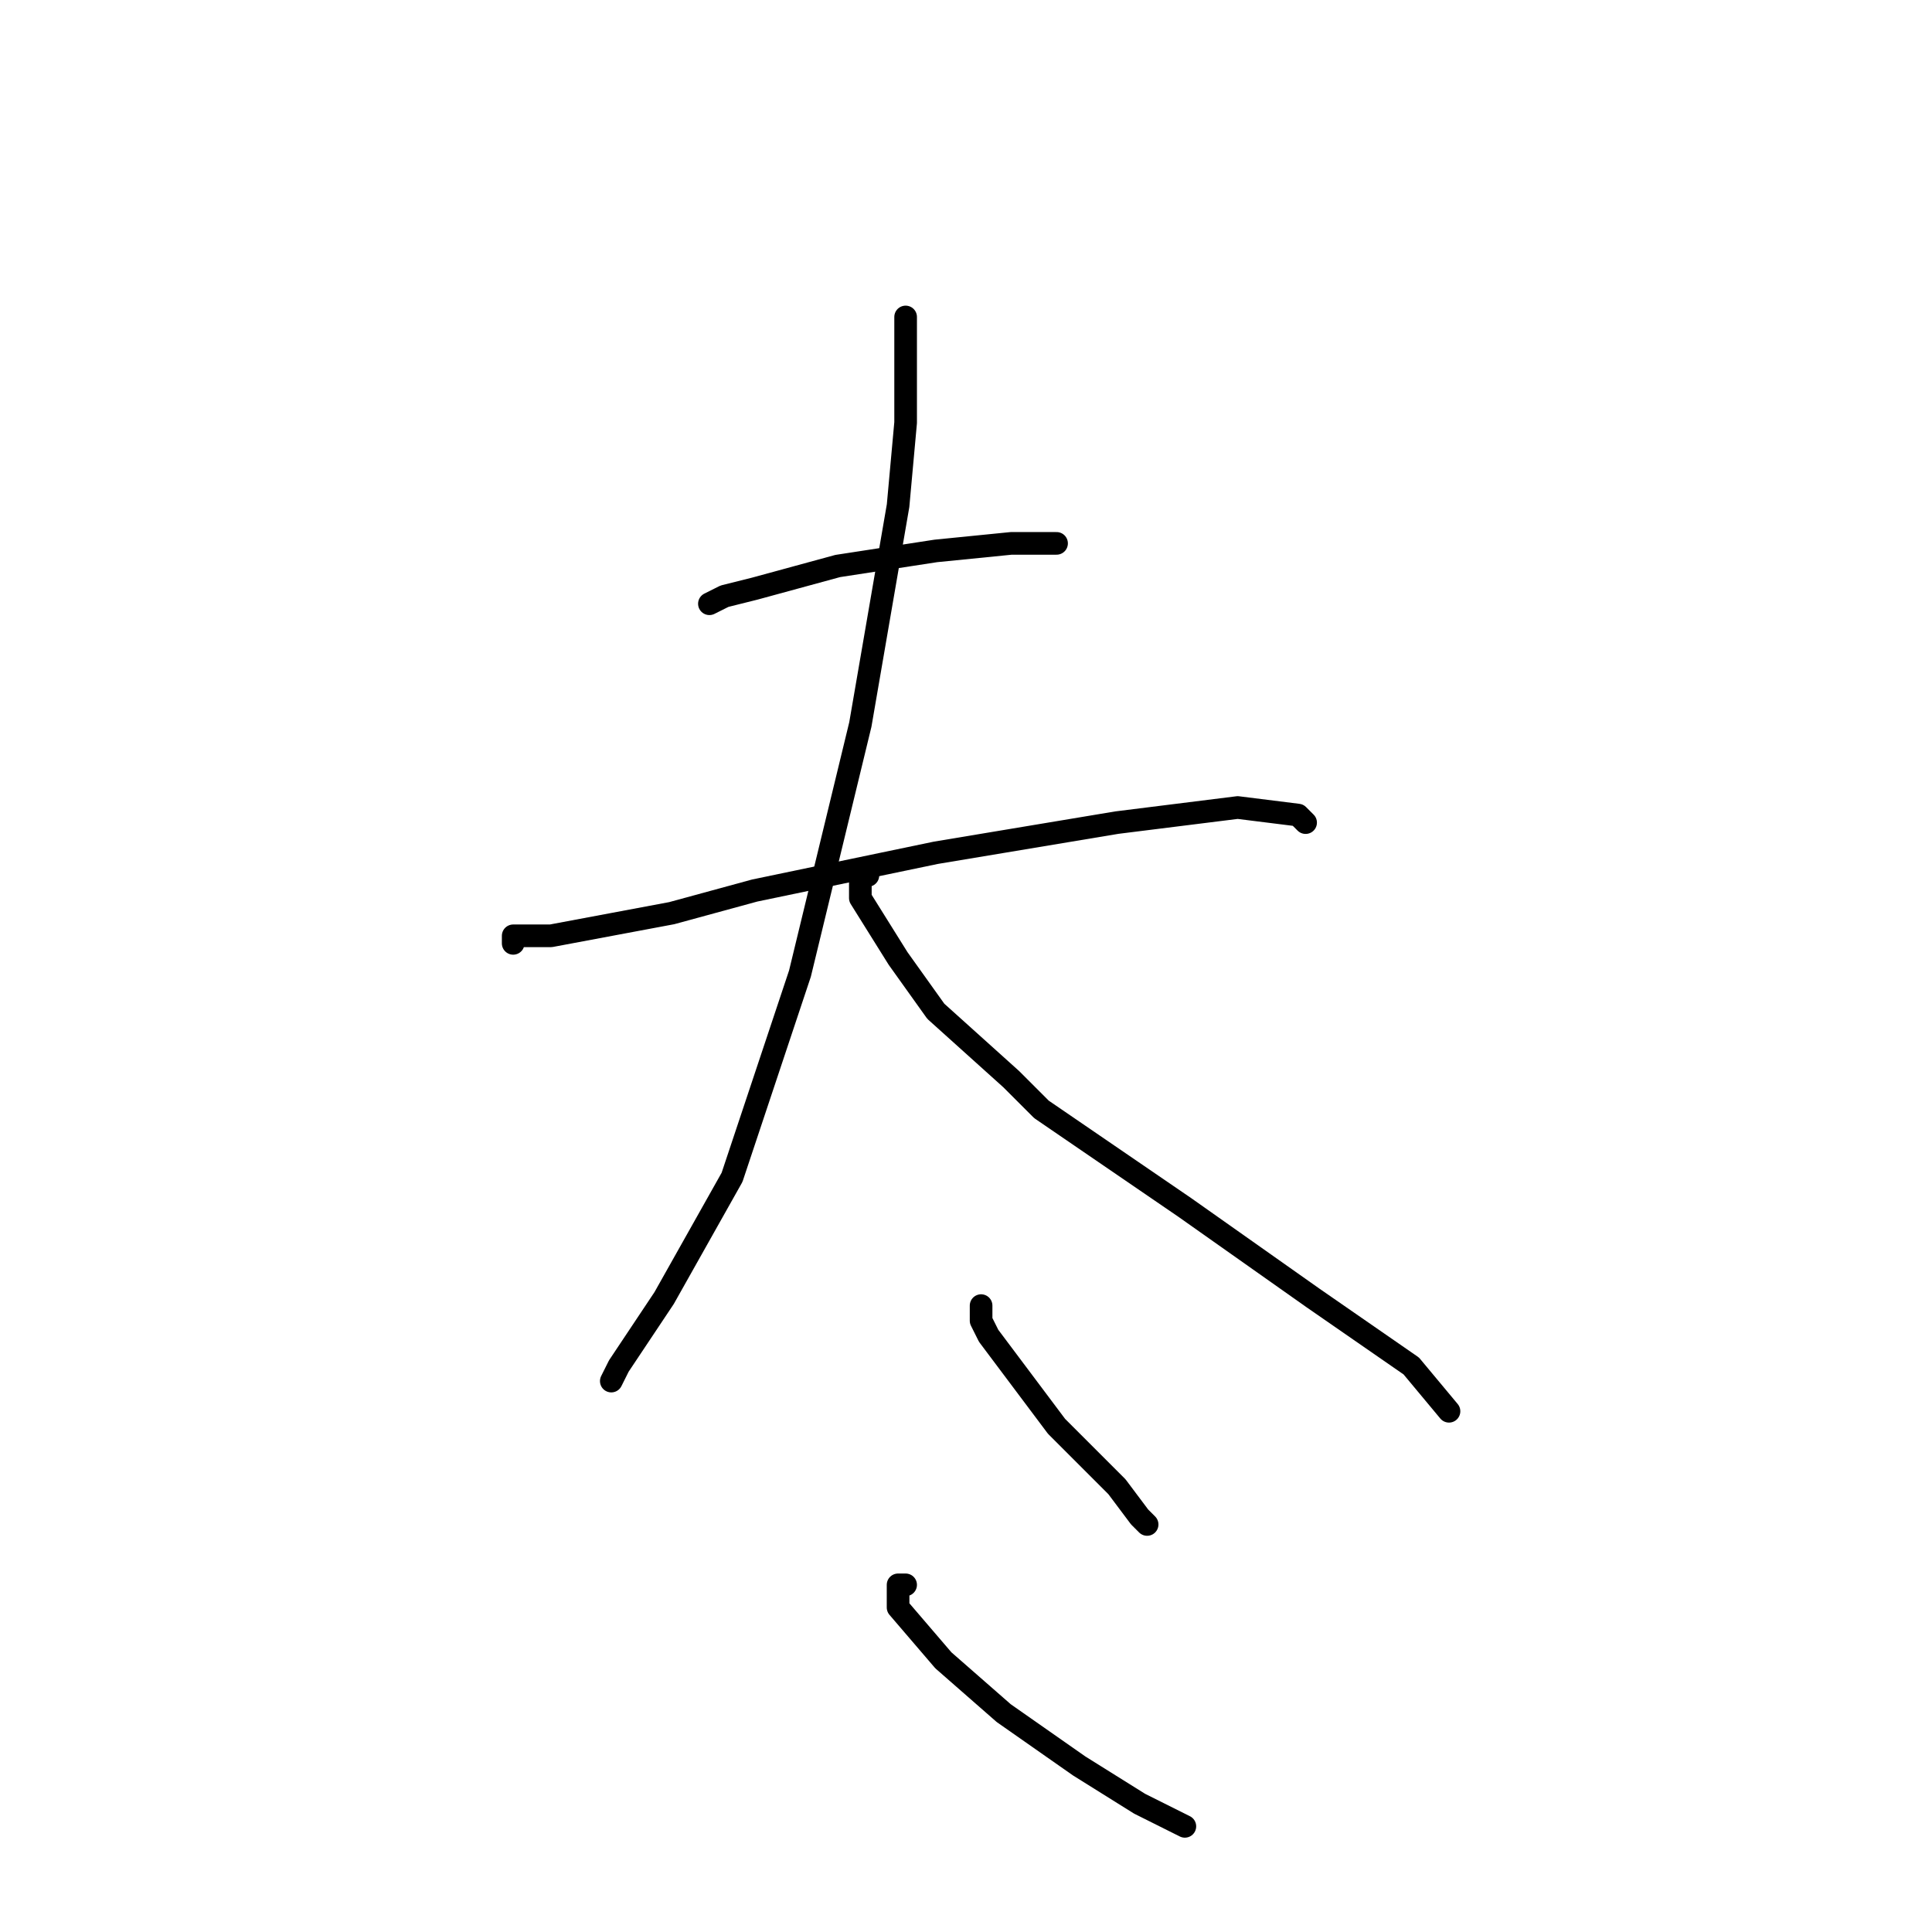 <?xml version="1.0" standalone="no"?>
    <svg width="256" height="256" xmlns="http://www.w3.org/2000/svg" version="1.1">
    <polyline stroke="black" stroke-width="3" stroke-linecap="round" fill="transparent" stroke-linejoin="round" points="94 80 96 79 100 78 111 75 124 73 134 72 140 72 140 72 " />
        <polyline stroke="black" stroke-width="3" stroke-linecap="round" fill="transparent" stroke-linejoin="round" points="68 125 68 124 73 124 89 121 100 118 124 113 148 109 164 107 172 108 173 109 173 109 " />
        <polyline stroke="black" stroke-width="3" stroke-linecap="round" fill="transparent" stroke-linejoin="round" points="120 45 120 42 120 44 120 56 119 67 114 96 106 129 97 156 88 172 82 181 81 183 81 183 " />
        <polyline stroke="black" stroke-width="3" stroke-linecap="round" fill="transparent" stroke-linejoin="round" points="115 116 114 116 114 119 119 127 124 134 134 143 138 147 157 160 174 172 187 181 192 187 192 187 " />
        <polyline stroke="black" stroke-width="3" stroke-linecap="round" fill="transparent" stroke-linejoin="round" points="130 173 130 175 131 177 134 181 140 189 143 192 148 197 151 201 152 202 152 202 " />
        <polyline stroke="black" stroke-width="3" stroke-linecap="round" fill="transparent" stroke-linejoin="round" points="120 210 119 210 119 213 125 220 133 227 143 234 151 239 157 242 157 242 " />
        </svg>